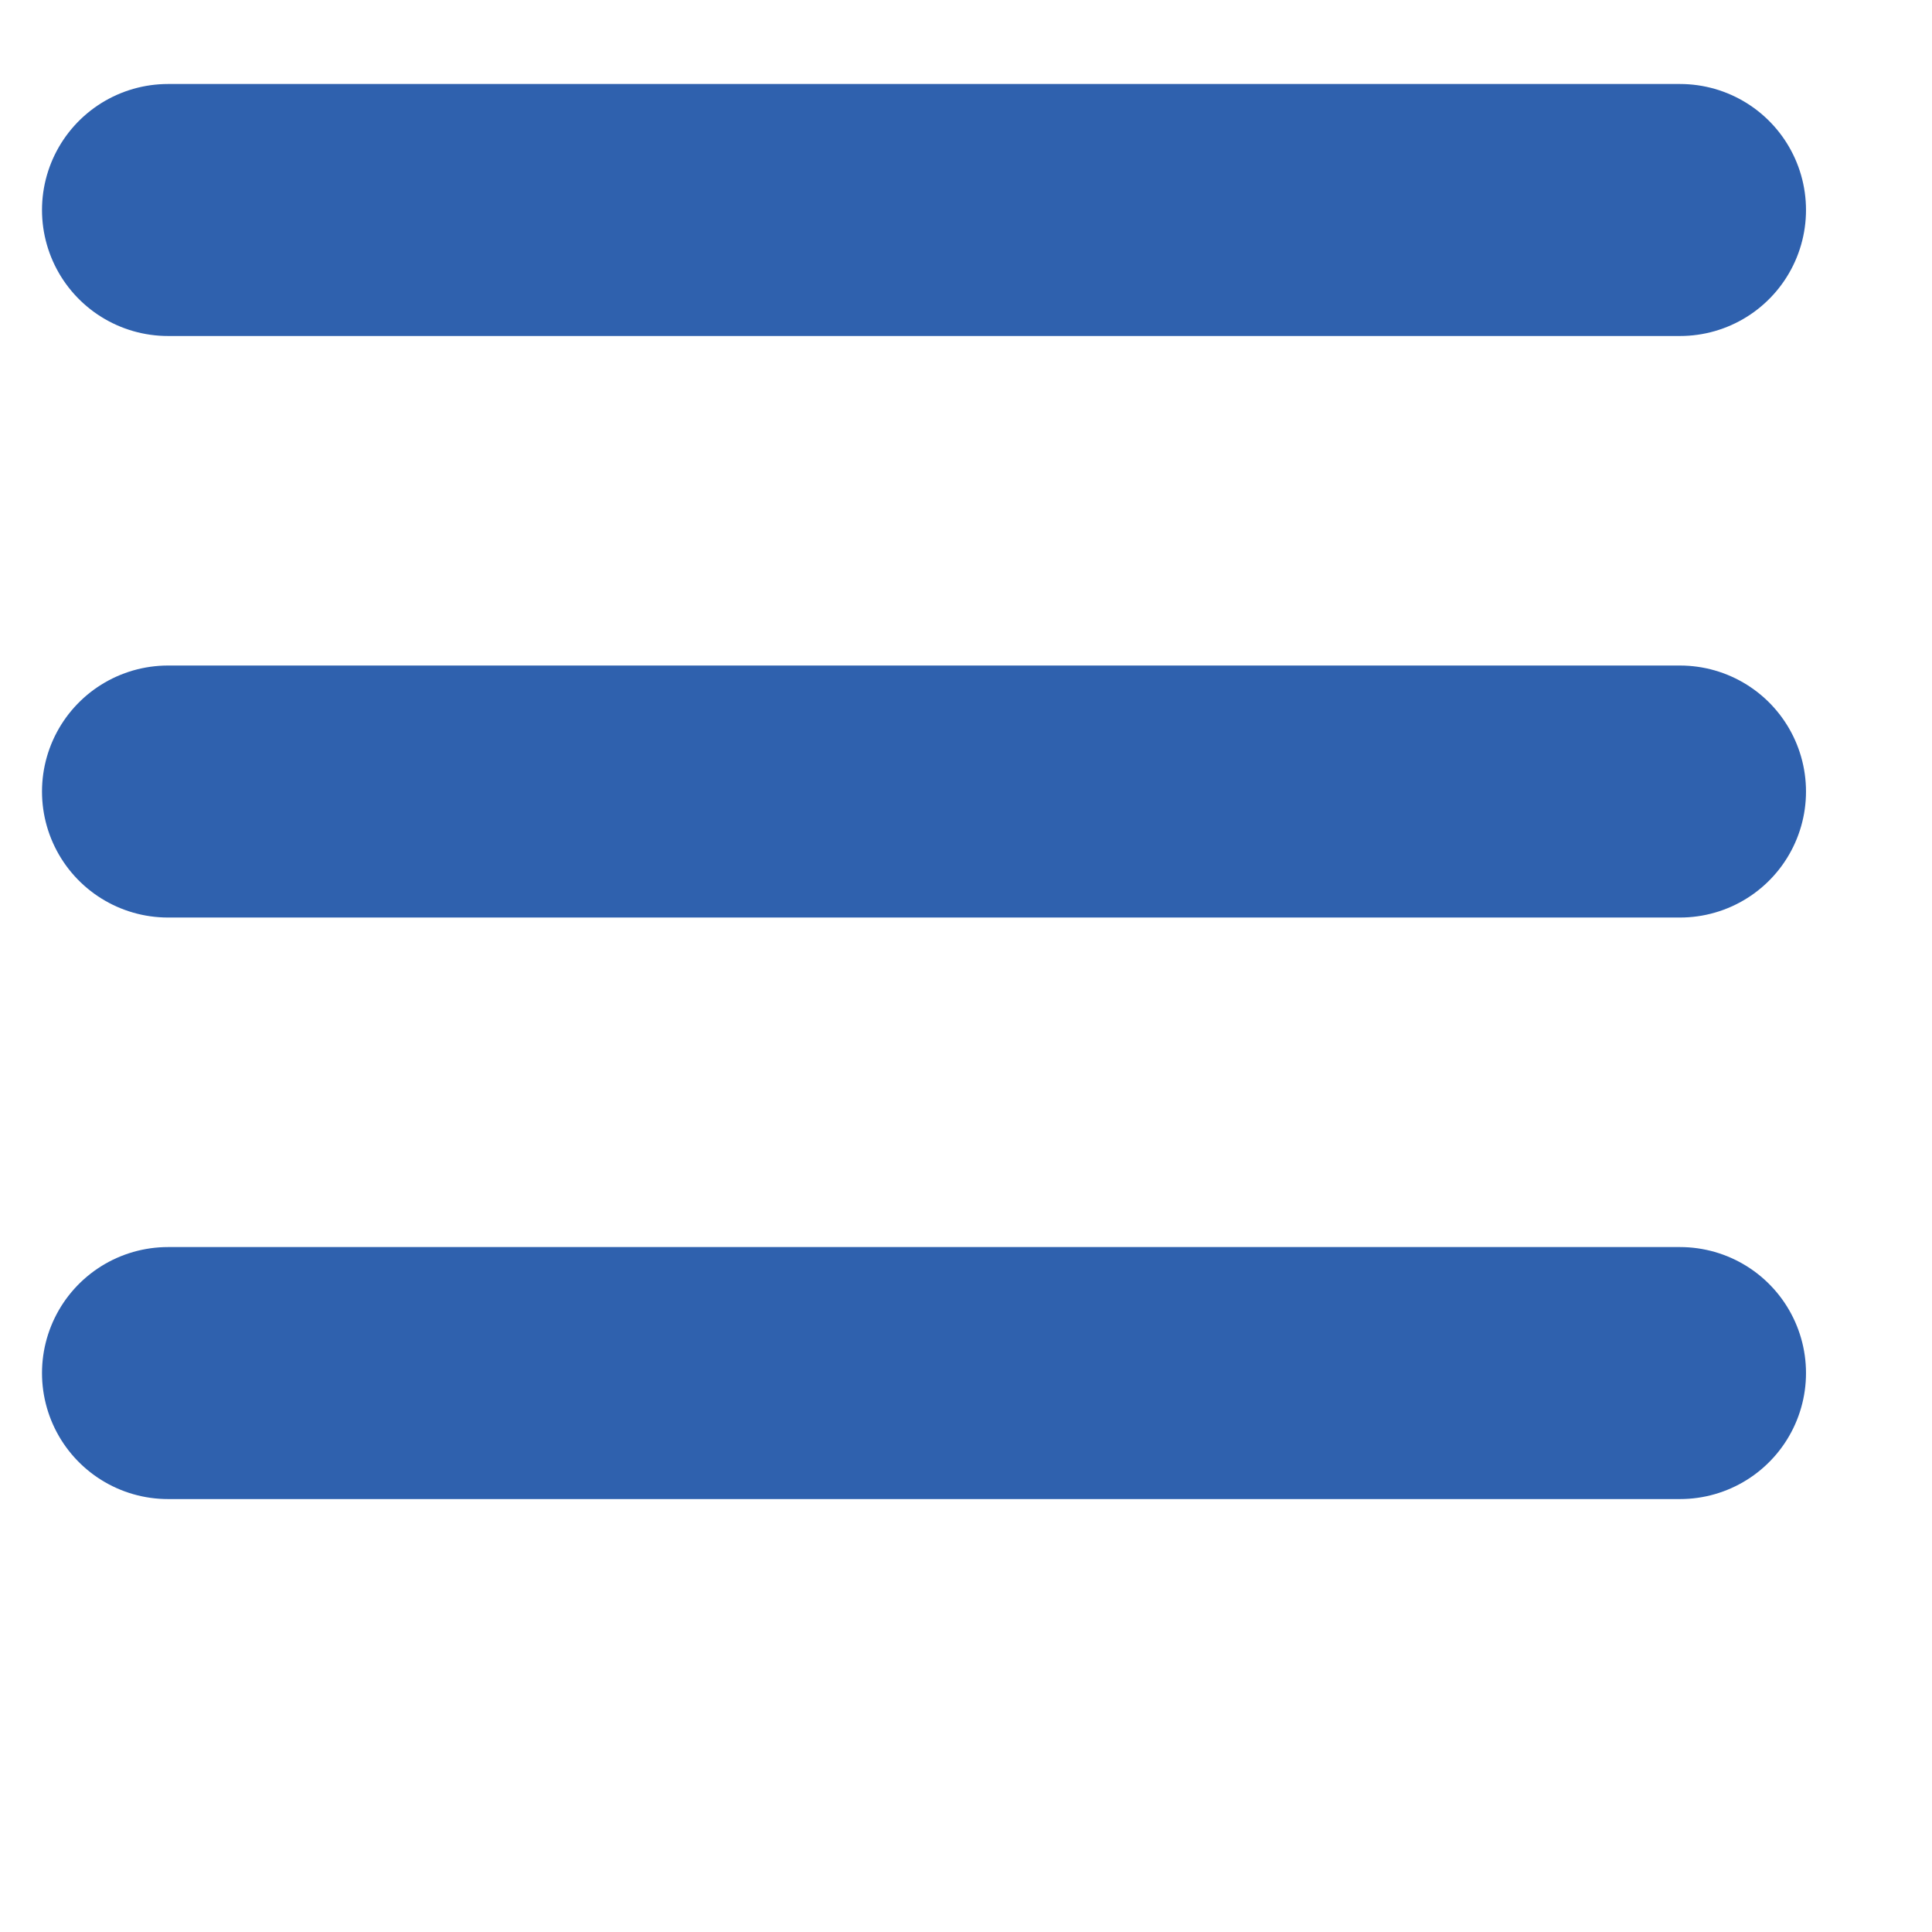 <svg xmlns="http://www.w3.org/2000/svg" width="23" height="23" viewBox="0 0 23 23"><path fill="transparent" stroke-width="3" stroke="#2F61AE" stroke-linecap="round" d="M 2 2.5 L 20 2.5"></path><path fill="transparent" stroke-width="3" stroke="#2F61AE" stroke-linecap="round" d="M 2 9.423 L 20 9.423" opacity="1"></path><path fill="transparent" stroke-width="3" stroke="#2F61AE" stroke-linecap="round" d="M 2 16.346 L 20 16.346"></path></svg>